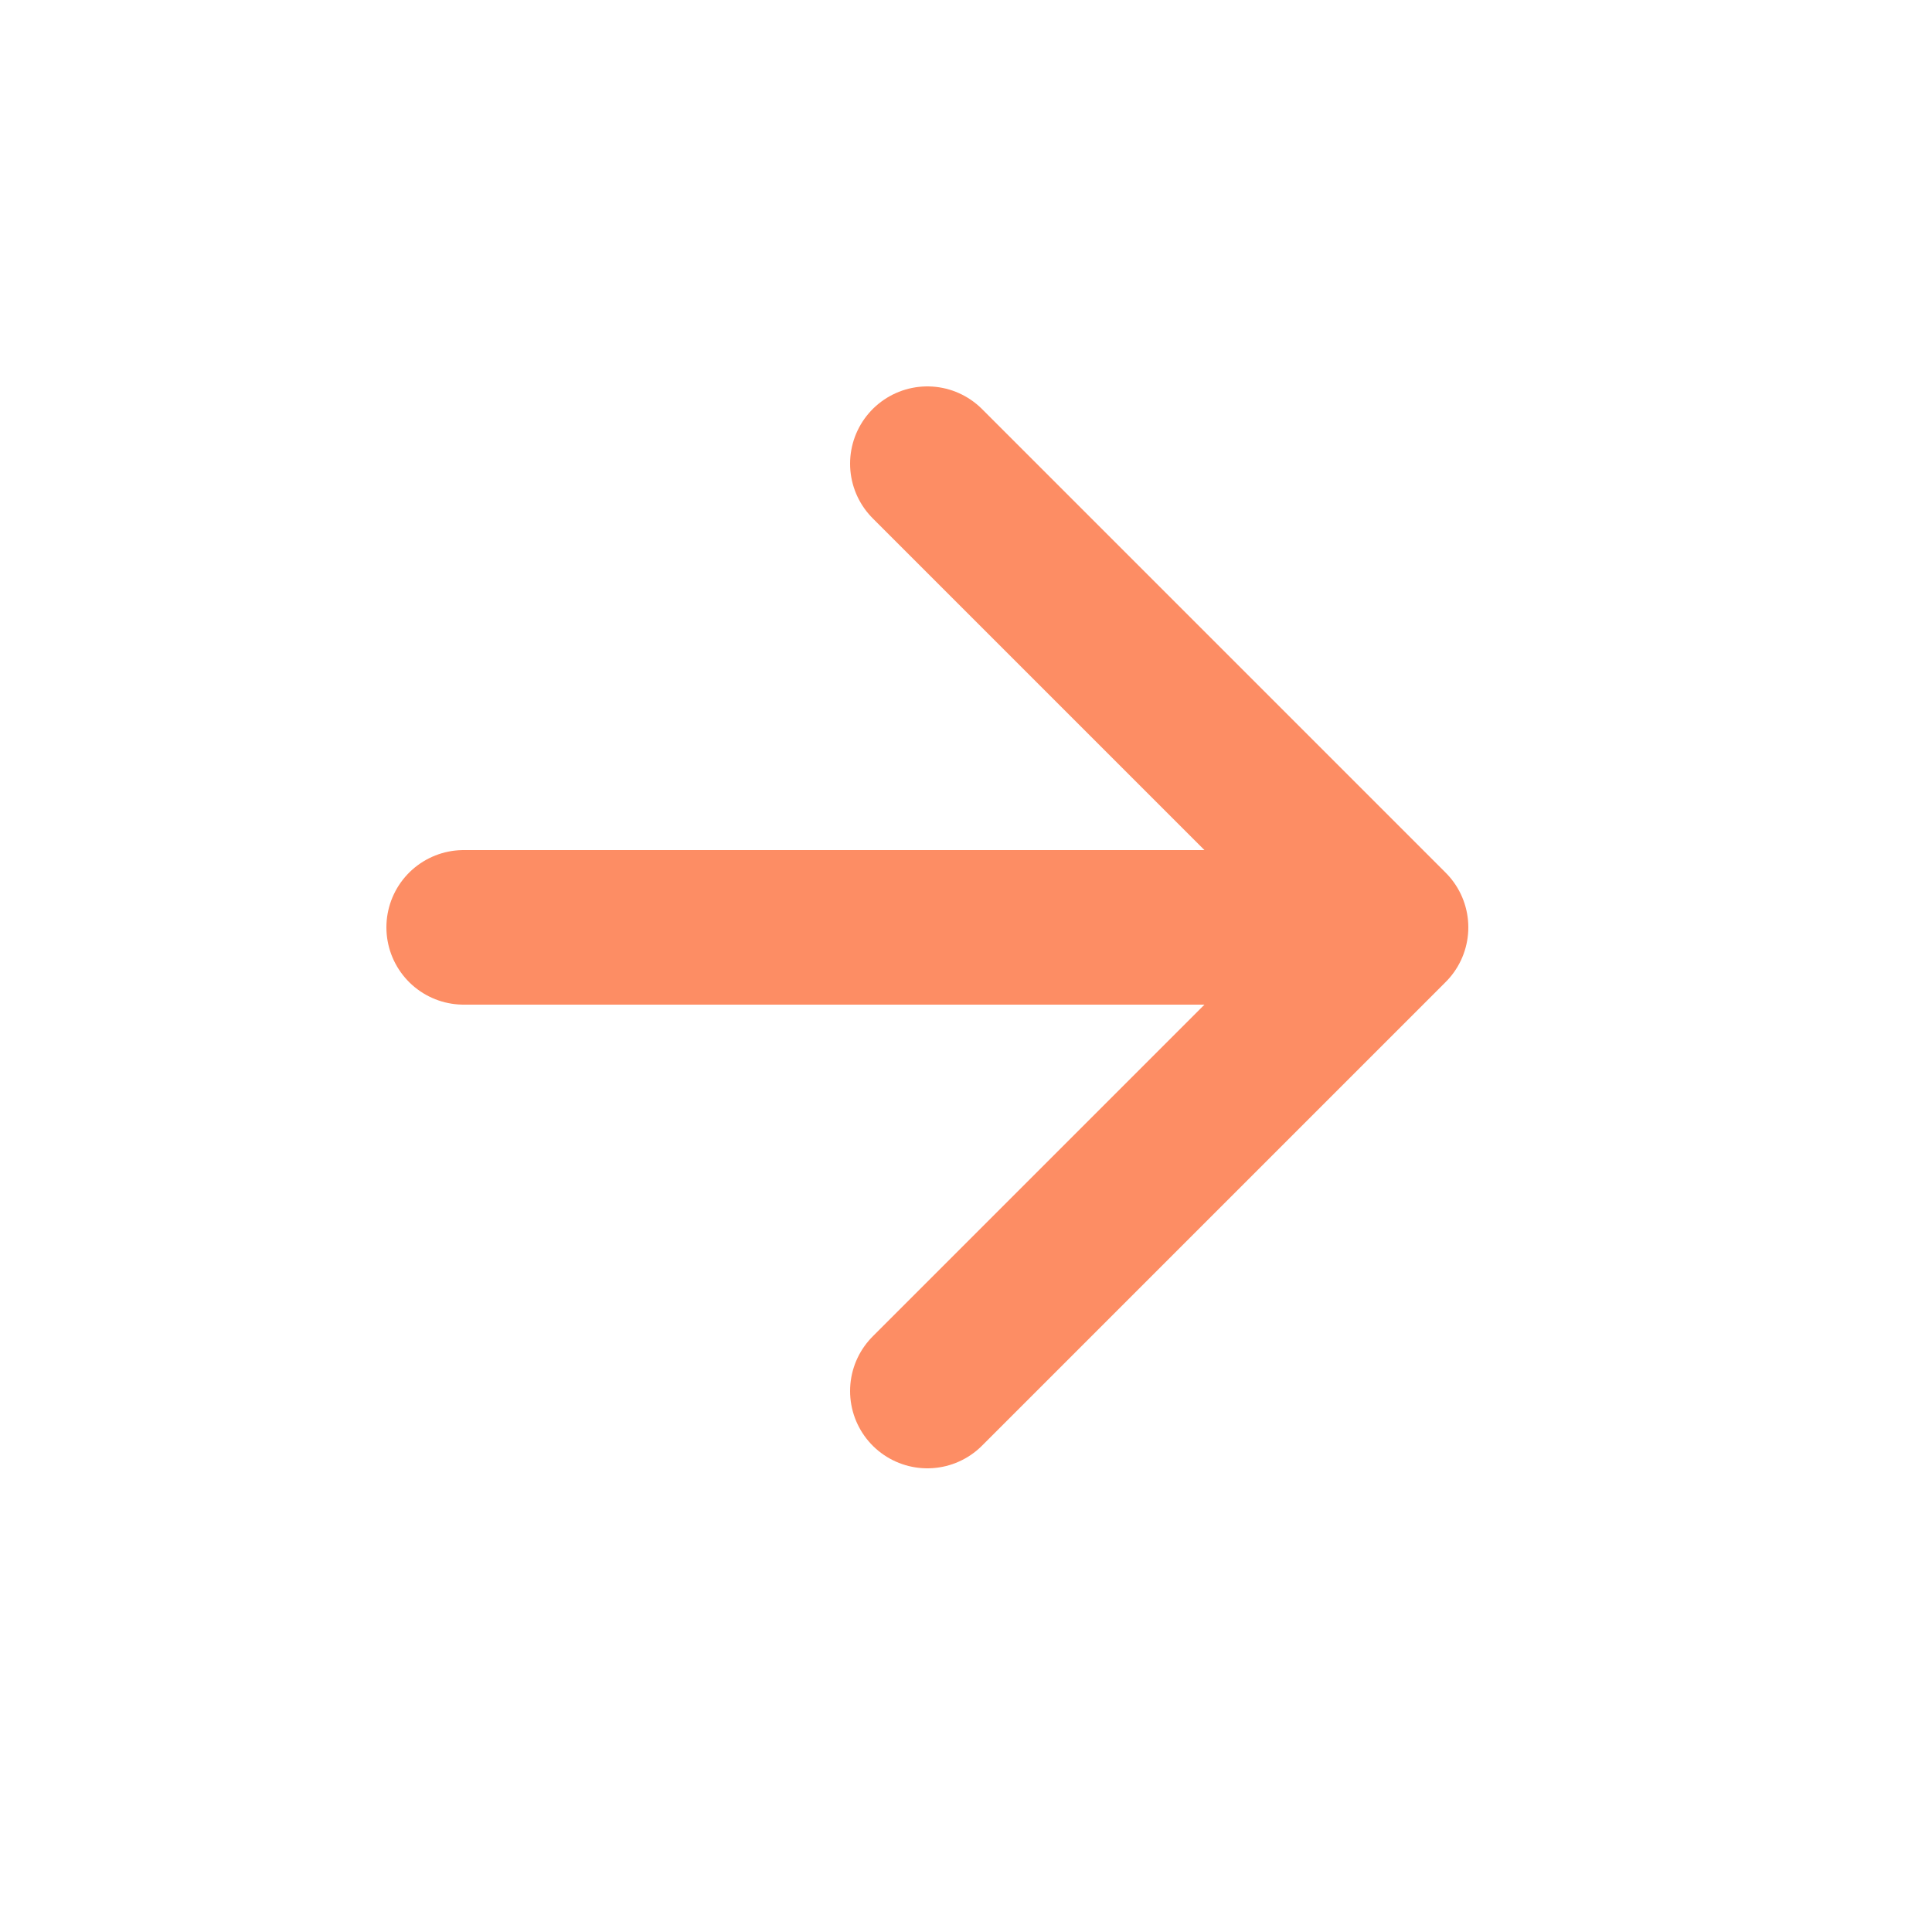 <svg width="25" height="25" viewBox="0 0 25 25" fill="none" xmlns="http://www.w3.org/2000/svg">
<g id="arrow">
<path id="Vector" opacity="0.85" d="M6 12H18M18 12L12 6M18 12L12 18" stroke="#FD7949" stroke-width="2" stroke-linecap="round" stroke-linejoin="round"/>
</g>
</svg>
